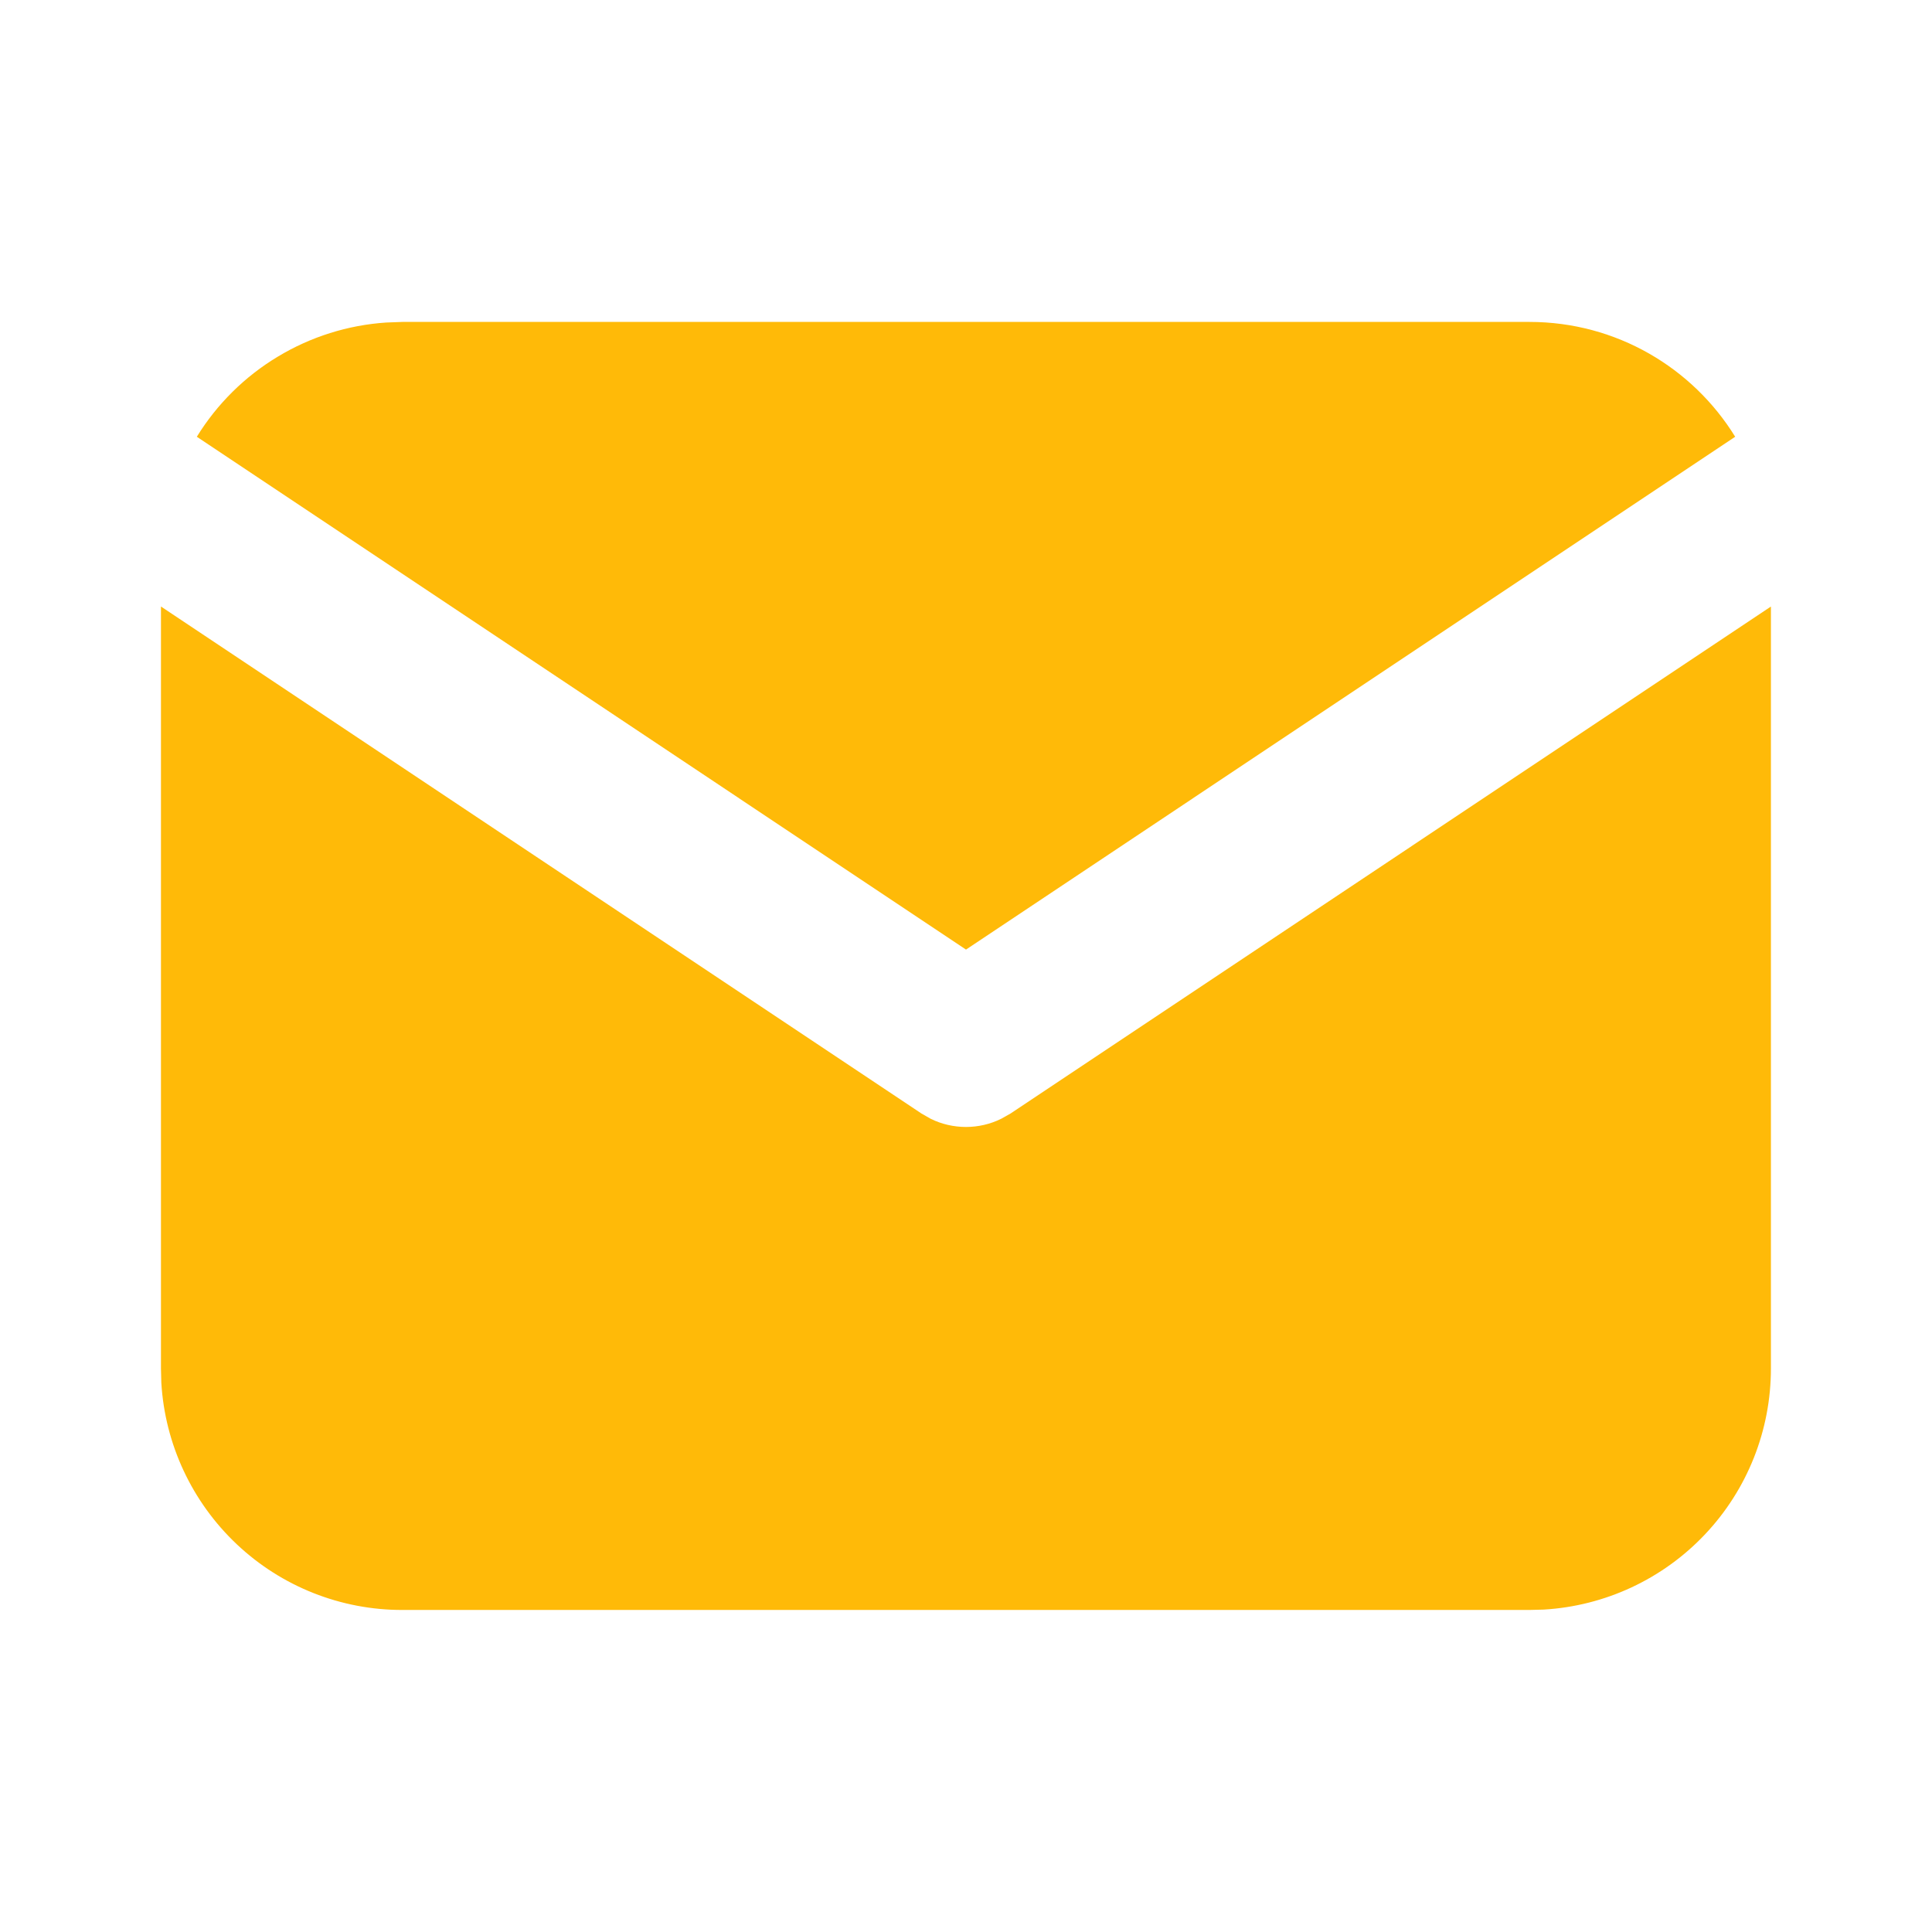 <svg width="16" height="16" viewBox="0 0 16 16" fill="none" xmlns="http://www.w3.org/2000/svg">
<g clip-path="url(#clip0_39_36514)">
<path d="M14.666 5.023V11.333C14.666 11.844 14.472 12.334 14.121 12.706C13.771 13.077 13.293 13.3 12.784 13.33L12.666 13.333H3.333C2.823 13.334 2.332 13.139 1.961 12.789C1.59 12.439 1.366 11.96 1.336 11.451L1.333 11.333V5.023L7.63 9.221L7.707 9.265C7.798 9.31 7.898 9.333 8 9.333C8.101 9.333 8.201 9.31 8.292 9.265L8.37 9.221L14.666 5.023Z" fill="#FFBA08"/>
<path d="M12.666 2.666C13.386 2.666 14.018 3.046 14.37 3.617L8 7.864L1.63 3.617C1.797 3.346 2.027 3.118 2.3 2.954C2.573 2.789 2.881 2.692 3.199 2.671L3.333 2.666H12.666Z" fill="#FFBA08"/>
</g>
<defs>
<clipPath id="clip0_39_36514">
<rect width="16" height="16" fill="white"/>
</clipPath>
</defs>
</svg>
